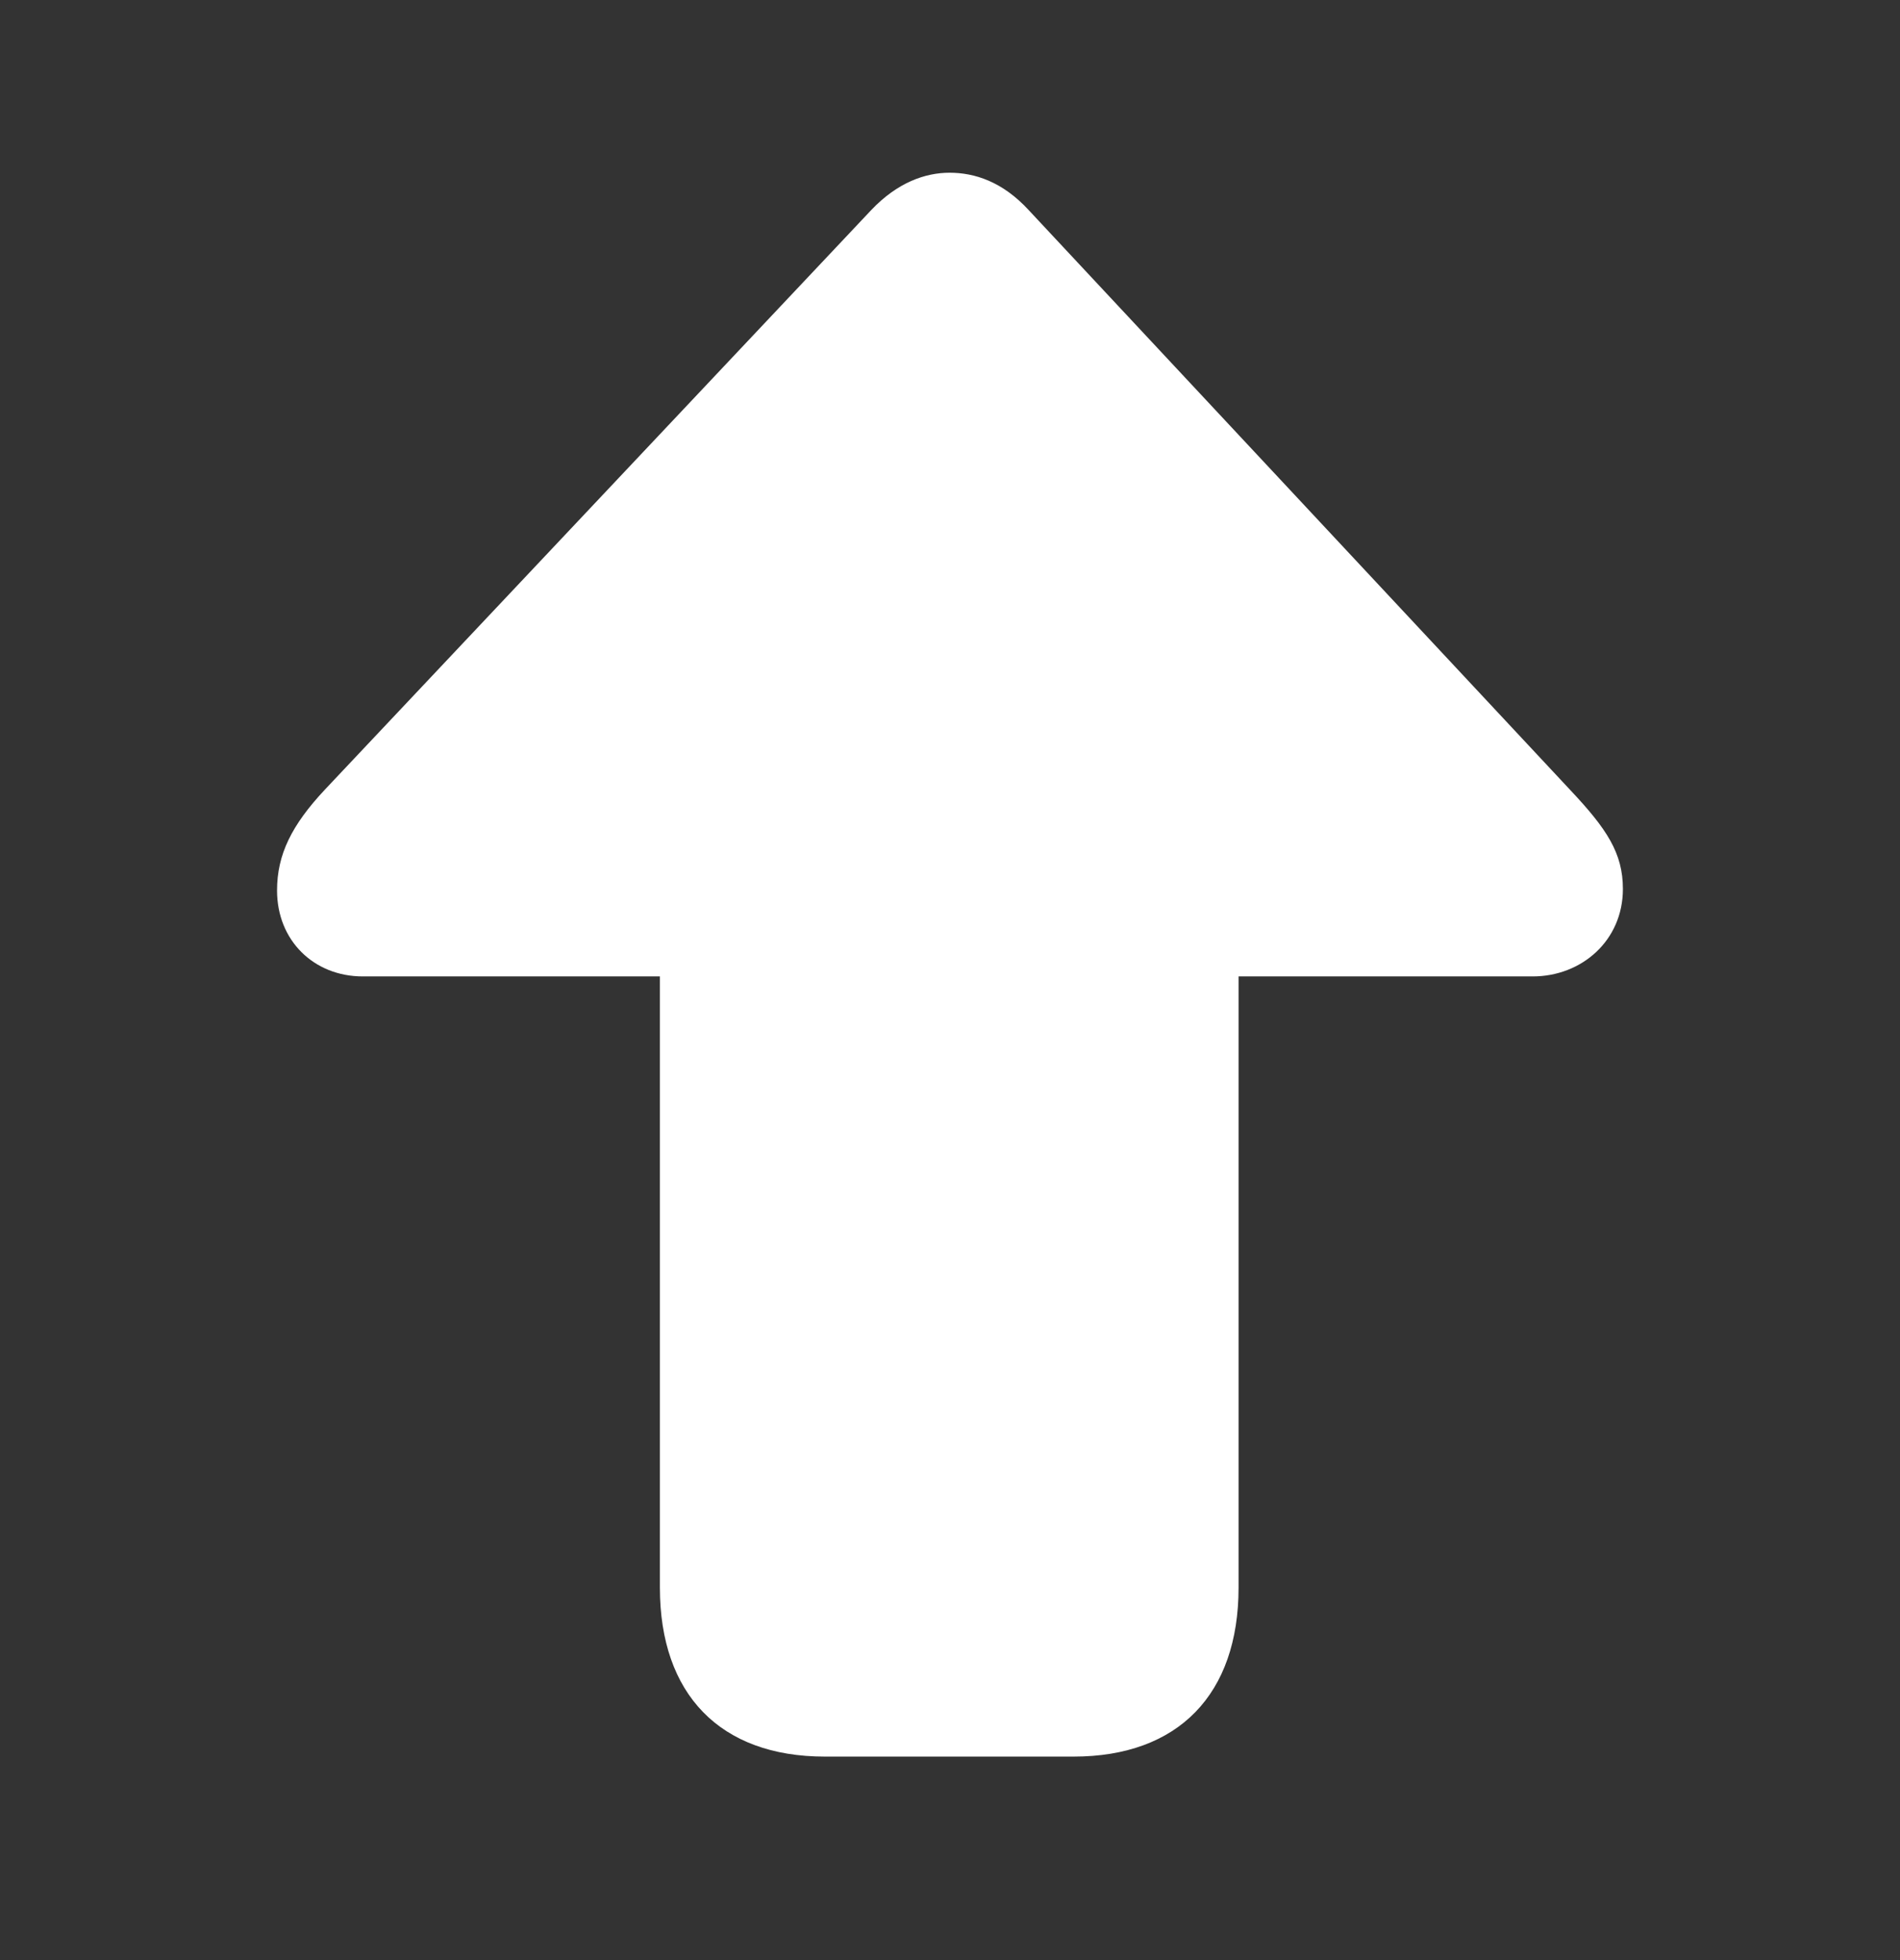 <svg width="32" height="33" viewBox="0 0 32 33" fill="none" xmlns="http://www.w3.org/2000/svg">
<rect x="0" y="0" width="32" height="33" fill="#333333" stroke="none"/>
<g clip-path="url(#clip0_344_1061)">
<path d="M15.993 2.908C15.586 2.908 15.116 3.069 14.671 3.539L5.469 13.297C4.913 13.891 4.666 14.386 4.666 14.992C4.666 15.833 5.284 16.439 6.111 16.439H11.114V26.73C11.114 28.523 12.127 29.574 13.893 29.574H18.081C19.847 29.574 20.86 28.523 20.86 26.73V16.439H25.813C26.641 16.439 27.333 15.833 27.333 14.967C27.333 14.361 27.061 13.953 26.443 13.297L17.327 3.539C16.883 3.056 16.413 2.908 15.993 2.908Z" fill="white"/>
</g>
<defs>
<clipPath id="clip0_344_1061">
<rect y="0.241" width="32" height="32" rx="5" fill="white"/>
</clipPath>
</defs>
</svg>
